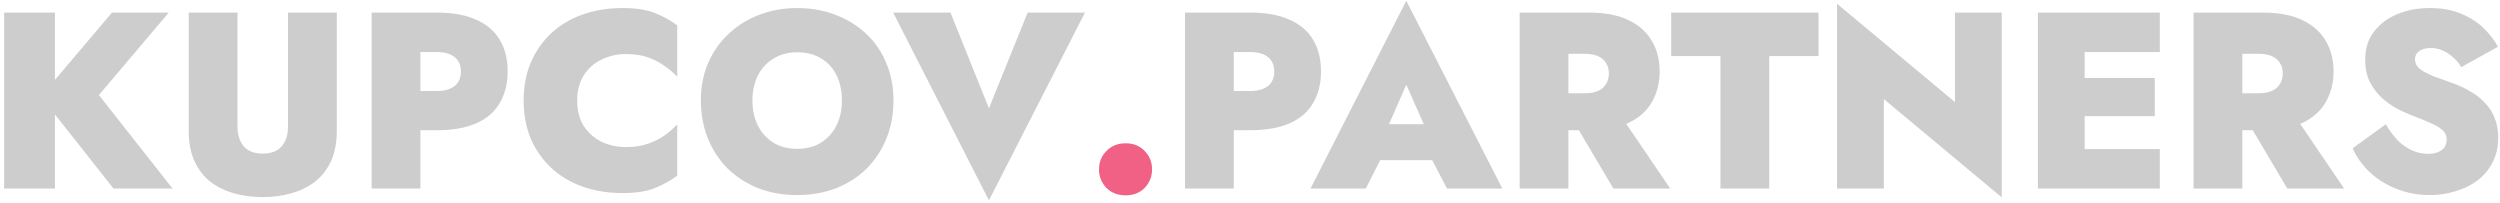 <svg width="358" height="29" viewBox="0 0 358 29" fill="none" xmlns="http://www.w3.org/2000/svg">
<path d="M0.592 1.8V27H7.864V1.8H0.592ZM16.036 1.8L5.848 13.824L16.252 27H24.712L14.164 13.608L24.172 1.8H16.036ZM27.025 1.8V18.72C27.025 20.424 27.301 21.876 27.853 23.076C28.405 24.276 29.161 25.26 30.121 26.028C31.105 26.772 32.233 27.324 33.505 27.684C34.801 28.044 36.169 28.224 37.609 28.224C39.073 28.224 40.441 28.044 41.713 27.684C42.985 27.324 44.113 26.772 45.097 26.028C46.081 25.26 46.849 24.276 47.401 23.076C47.953 21.876 48.229 20.424 48.229 18.72V1.8H41.245V18.144C41.245 19.296 40.945 20.232 40.345 20.952C39.745 21.648 38.833 21.996 37.609 21.996C36.409 21.996 35.509 21.648 34.909 20.952C34.309 20.232 34.009 19.296 34.009 18.144V1.8H27.025ZM53.221 1.8V27H60.205V1.8H53.221ZM57.685 7.452H62.545C63.649 7.452 64.501 7.692 65.101 8.172C65.701 8.652 66.001 9.336 66.001 10.224C66.001 11.136 65.701 11.832 65.101 12.312C64.501 12.792 63.649 13.032 62.545 13.032H57.685V18.648H62.545C64.849 18.648 66.745 18.312 68.233 17.64C69.745 16.968 70.861 15.996 71.581 14.724C72.325 13.452 72.697 11.952 72.697 10.224C72.697 8.472 72.325 6.972 71.581 5.724C70.861 4.476 69.745 3.516 68.233 2.844C66.745 2.148 64.849 1.8 62.545 1.8H57.685V7.452ZM82.652 14.4C82.652 12.984 82.964 11.784 83.588 10.8C84.236 9.792 85.088 9.036 86.144 8.532C87.2 8.004 88.364 7.74 89.636 7.74C90.836 7.74 91.88 7.896 92.768 8.208C93.656 8.52 94.448 8.928 95.144 9.432C95.84 9.912 96.452 10.428 96.98 10.98V3.636C95.996 2.892 94.904 2.292 93.704 1.836C92.528 1.38 91.016 1.152 89.168 1.152C87.08 1.152 85.16 1.464 83.408 2.088C81.656 2.712 80.156 3.612 78.908 4.788C77.66 5.964 76.688 7.368 75.992 9C75.32 10.608 74.984 12.408 74.984 14.4C74.984 16.392 75.32 18.204 75.992 19.836C76.688 21.444 77.66 22.836 78.908 24.012C80.156 25.188 81.656 26.088 83.408 26.712C85.16 27.336 87.08 27.648 89.168 27.648C91.016 27.648 92.528 27.42 93.704 26.964C94.904 26.484 95.996 25.884 96.98 25.164V17.82C96.452 18.372 95.84 18.9 95.144 19.404C94.448 19.884 93.656 20.28 92.768 20.592C91.88 20.904 90.836 21.06 89.636 21.06C88.364 21.06 87.2 20.808 86.144 20.304C85.088 19.776 84.236 19.02 83.588 18.036C82.964 17.028 82.652 15.816 82.652 14.4ZM107.747 14.4C107.747 13.032 108.011 11.832 108.539 10.8C109.067 9.768 109.811 8.964 110.771 8.388C111.731 7.788 112.859 7.488 114.155 7.488C115.523 7.488 116.675 7.788 117.611 8.388C118.571 8.964 119.303 9.768 119.807 10.8C120.311 11.832 120.563 13.032 120.563 14.4C120.563 15.744 120.299 16.944 119.771 18C119.243 19.032 118.499 19.848 117.539 20.448C116.603 21.024 115.475 21.312 114.155 21.312C112.859 21.312 111.731 21.024 110.771 20.448C109.811 19.848 109.067 19.032 108.539 18C108.011 16.944 107.747 15.744 107.747 14.4ZM100.367 14.4C100.367 16.368 100.703 18.18 101.375 19.836C102.047 21.492 102.995 22.932 104.219 24.156C105.467 25.356 106.931 26.292 108.611 26.964C110.291 27.612 112.139 27.936 114.155 27.936C116.171 27.936 118.019 27.612 119.699 26.964C121.403 26.292 122.867 25.356 124.091 24.156C125.315 22.932 126.263 21.492 126.935 19.836C127.607 18.18 127.943 16.368 127.943 14.4C127.943 12.408 127.595 10.608 126.899 9C126.227 7.368 125.267 5.976 124.019 4.824C122.771 3.648 121.307 2.748 119.627 2.124C117.971 1.476 116.147 1.152 114.155 1.152C112.211 1.152 110.399 1.476 108.719 2.124C107.063 2.748 105.611 3.648 104.363 4.824C103.115 5.976 102.131 7.368 101.411 9C100.715 10.608 100.367 12.408 100.367 14.4ZM141.616 15.516L136.108 1.8H127.9L141.616 28.692L155.368 1.8H147.16L141.616 15.516ZM169.694 1.8V27H176.678V1.8H169.694ZM174.158 7.452H179.018C180.122 7.452 180.974 7.692 181.574 8.172C182.174 8.652 182.474 9.336 182.474 10.224C182.474 11.136 182.174 11.832 181.574 12.312C180.974 12.792 180.122 13.032 179.018 13.032H174.158V18.648H179.018C181.322 18.648 183.218 18.312 184.706 17.64C186.218 16.968 187.334 15.996 188.054 14.724C188.798 13.452 189.17 11.952 189.17 10.224C189.17 8.472 188.798 6.972 188.054 5.724C187.334 4.476 186.218 3.516 184.706 2.844C183.218 2.148 181.322 1.8 179.018 1.8H174.158V7.452ZM194.793 22.932H208.113L207.933 17.784H195.009L194.793 22.932ZM201.381 12.132L204.729 19.692L204.333 21.492L207.213 27H215.133L201.381 0.108L187.665 27H195.585L198.501 21.24L198.069 19.692L201.381 12.132ZM224.452 15.876L231.04 27H239.176L231.616 15.876H224.452ZM217.612 1.8V27H224.596V1.8H217.612ZM222.076 7.704H226.936C227.68 7.704 228.304 7.812 228.808 8.028C229.312 8.244 229.696 8.568 229.96 9C230.248 9.408 230.392 9.912 230.392 10.512C230.392 11.112 230.248 11.628 229.96 12.06C229.696 12.492 229.312 12.816 228.808 13.032C228.304 13.248 227.68 13.356 226.936 13.356H222.076V18.648H227.512C229.816 18.648 231.712 18.3 233.2 17.604C234.712 16.884 235.828 15.888 236.548 14.616C237.292 13.32 237.664 11.856 237.664 10.224C237.664 8.568 237.292 7.116 236.548 5.868C235.828 4.596 234.712 3.6 233.2 2.88C231.712 2.16 229.816 1.8 227.512 1.8H222.076V7.704ZM239.314 8.028H246.37V27H253.354V8.028H260.41V1.8H239.314V8.028ZM279.953 1.8V14.616L263.069 0.54V27H269.765V14.184L286.649 28.26V1.8H279.953ZM296.578 27H309.286V21.348H296.578V27ZM296.578 7.452H309.286V1.8H296.578V7.452ZM296.578 16.632H308.566V11.16H296.578V16.632ZM291.826 1.8V27H298.522V1.8H291.826ZM320.955 15.876L327.543 27H335.679L328.119 15.876H320.955ZM314.115 1.8V27H321.099V1.8H314.115ZM318.579 7.704H323.439C324.183 7.704 324.807 7.812 325.311 8.028C325.815 8.244 326.199 8.568 326.463 9C326.751 9.408 326.895 9.912 326.895 10.512C326.895 11.112 326.751 11.628 326.463 12.06C326.199 12.492 325.815 12.816 325.311 13.032C324.807 13.248 324.183 13.356 323.439 13.356H318.579V18.648H324.015C326.319 18.648 328.215 18.3 329.703 17.604C331.215 16.884 332.331 15.888 333.051 14.616C333.795 13.32 334.167 11.856 334.167 10.224C334.167 8.568 333.795 7.116 333.051 5.868C332.331 4.596 331.215 3.6 329.703 2.88C328.215 2.16 326.319 1.8 324.015 1.8H318.579V7.704ZM341.65 17.784L336.898 21.24C337.45 22.488 338.266 23.628 339.346 24.66C340.426 25.668 341.698 26.46 343.162 27.036C344.65 27.636 346.258 27.936 347.986 27.936C349.21 27.936 350.41 27.756 351.586 27.396C352.762 27.06 353.806 26.556 354.718 25.884C355.654 25.188 356.386 24.324 356.914 23.292C357.466 22.26 357.742 21.072 357.742 19.728C357.742 18.72 357.586 17.808 357.274 16.992C356.962 16.176 356.518 15.456 355.942 14.832C355.366 14.184 354.682 13.632 353.89 13.176C353.122 12.696 352.27 12.288 351.334 11.952C350.254 11.568 349.294 11.22 348.454 10.908C347.638 10.572 346.99 10.224 346.51 9.864C346.054 9.48 345.826 9.012 345.826 8.46C345.826 7.98 346.03 7.596 346.438 7.308C346.846 7.02 347.398 6.876 348.094 6.876C348.646 6.876 349.186 6.984 349.714 7.2C350.242 7.416 350.734 7.728 351.19 8.136C351.67 8.52 352.09 9.012 352.45 9.612L357.706 6.696C357.25 5.832 356.602 4.98 355.762 4.14C354.922 3.276 353.854 2.568 352.558 2.016C351.262 1.44 349.726 1.152 347.95 1.152C346.246 1.152 344.698 1.44 343.306 2.016C341.914 2.592 340.798 3.432 339.958 4.536C339.118 5.616 338.698 6.948 338.698 8.532C338.698 9.78 338.926 10.86 339.382 11.772C339.862 12.684 340.45 13.452 341.146 14.076C341.866 14.7 342.61 15.216 343.378 15.624C344.146 16.008 344.842 16.32 345.466 16.56C346.738 17.04 347.722 17.448 348.418 17.784C349.138 18.12 349.642 18.456 349.93 18.792C350.218 19.104 350.362 19.5 350.362 19.98C350.362 20.652 350.11 21.168 349.606 21.528C349.102 21.864 348.466 22.032 347.698 22.032C346.906 22.032 346.138 21.864 345.394 21.528C344.65 21.192 343.966 20.712 343.342 20.088C342.718 19.44 342.154 18.672 341.65 17.784Z" fill="#CDCDCD"/>
<path d="M157.378 24.264C157.378 25.272 157.726 26.148 158.422 26.892C159.142 27.612 160.066 27.972 161.194 27.972C162.322 27.972 163.234 27.612 163.93 26.892C164.626 26.148 164.974 25.272 164.974 24.264C164.974 23.232 164.626 22.356 163.93 21.636C163.234 20.892 162.322 20.52 161.194 20.52C160.066 20.52 159.142 20.892 158.422 21.636C157.726 22.356 157.378 23.232 157.378 24.264Z" fill="#EE406D" fill-opacity="0.83"/>
</svg>
